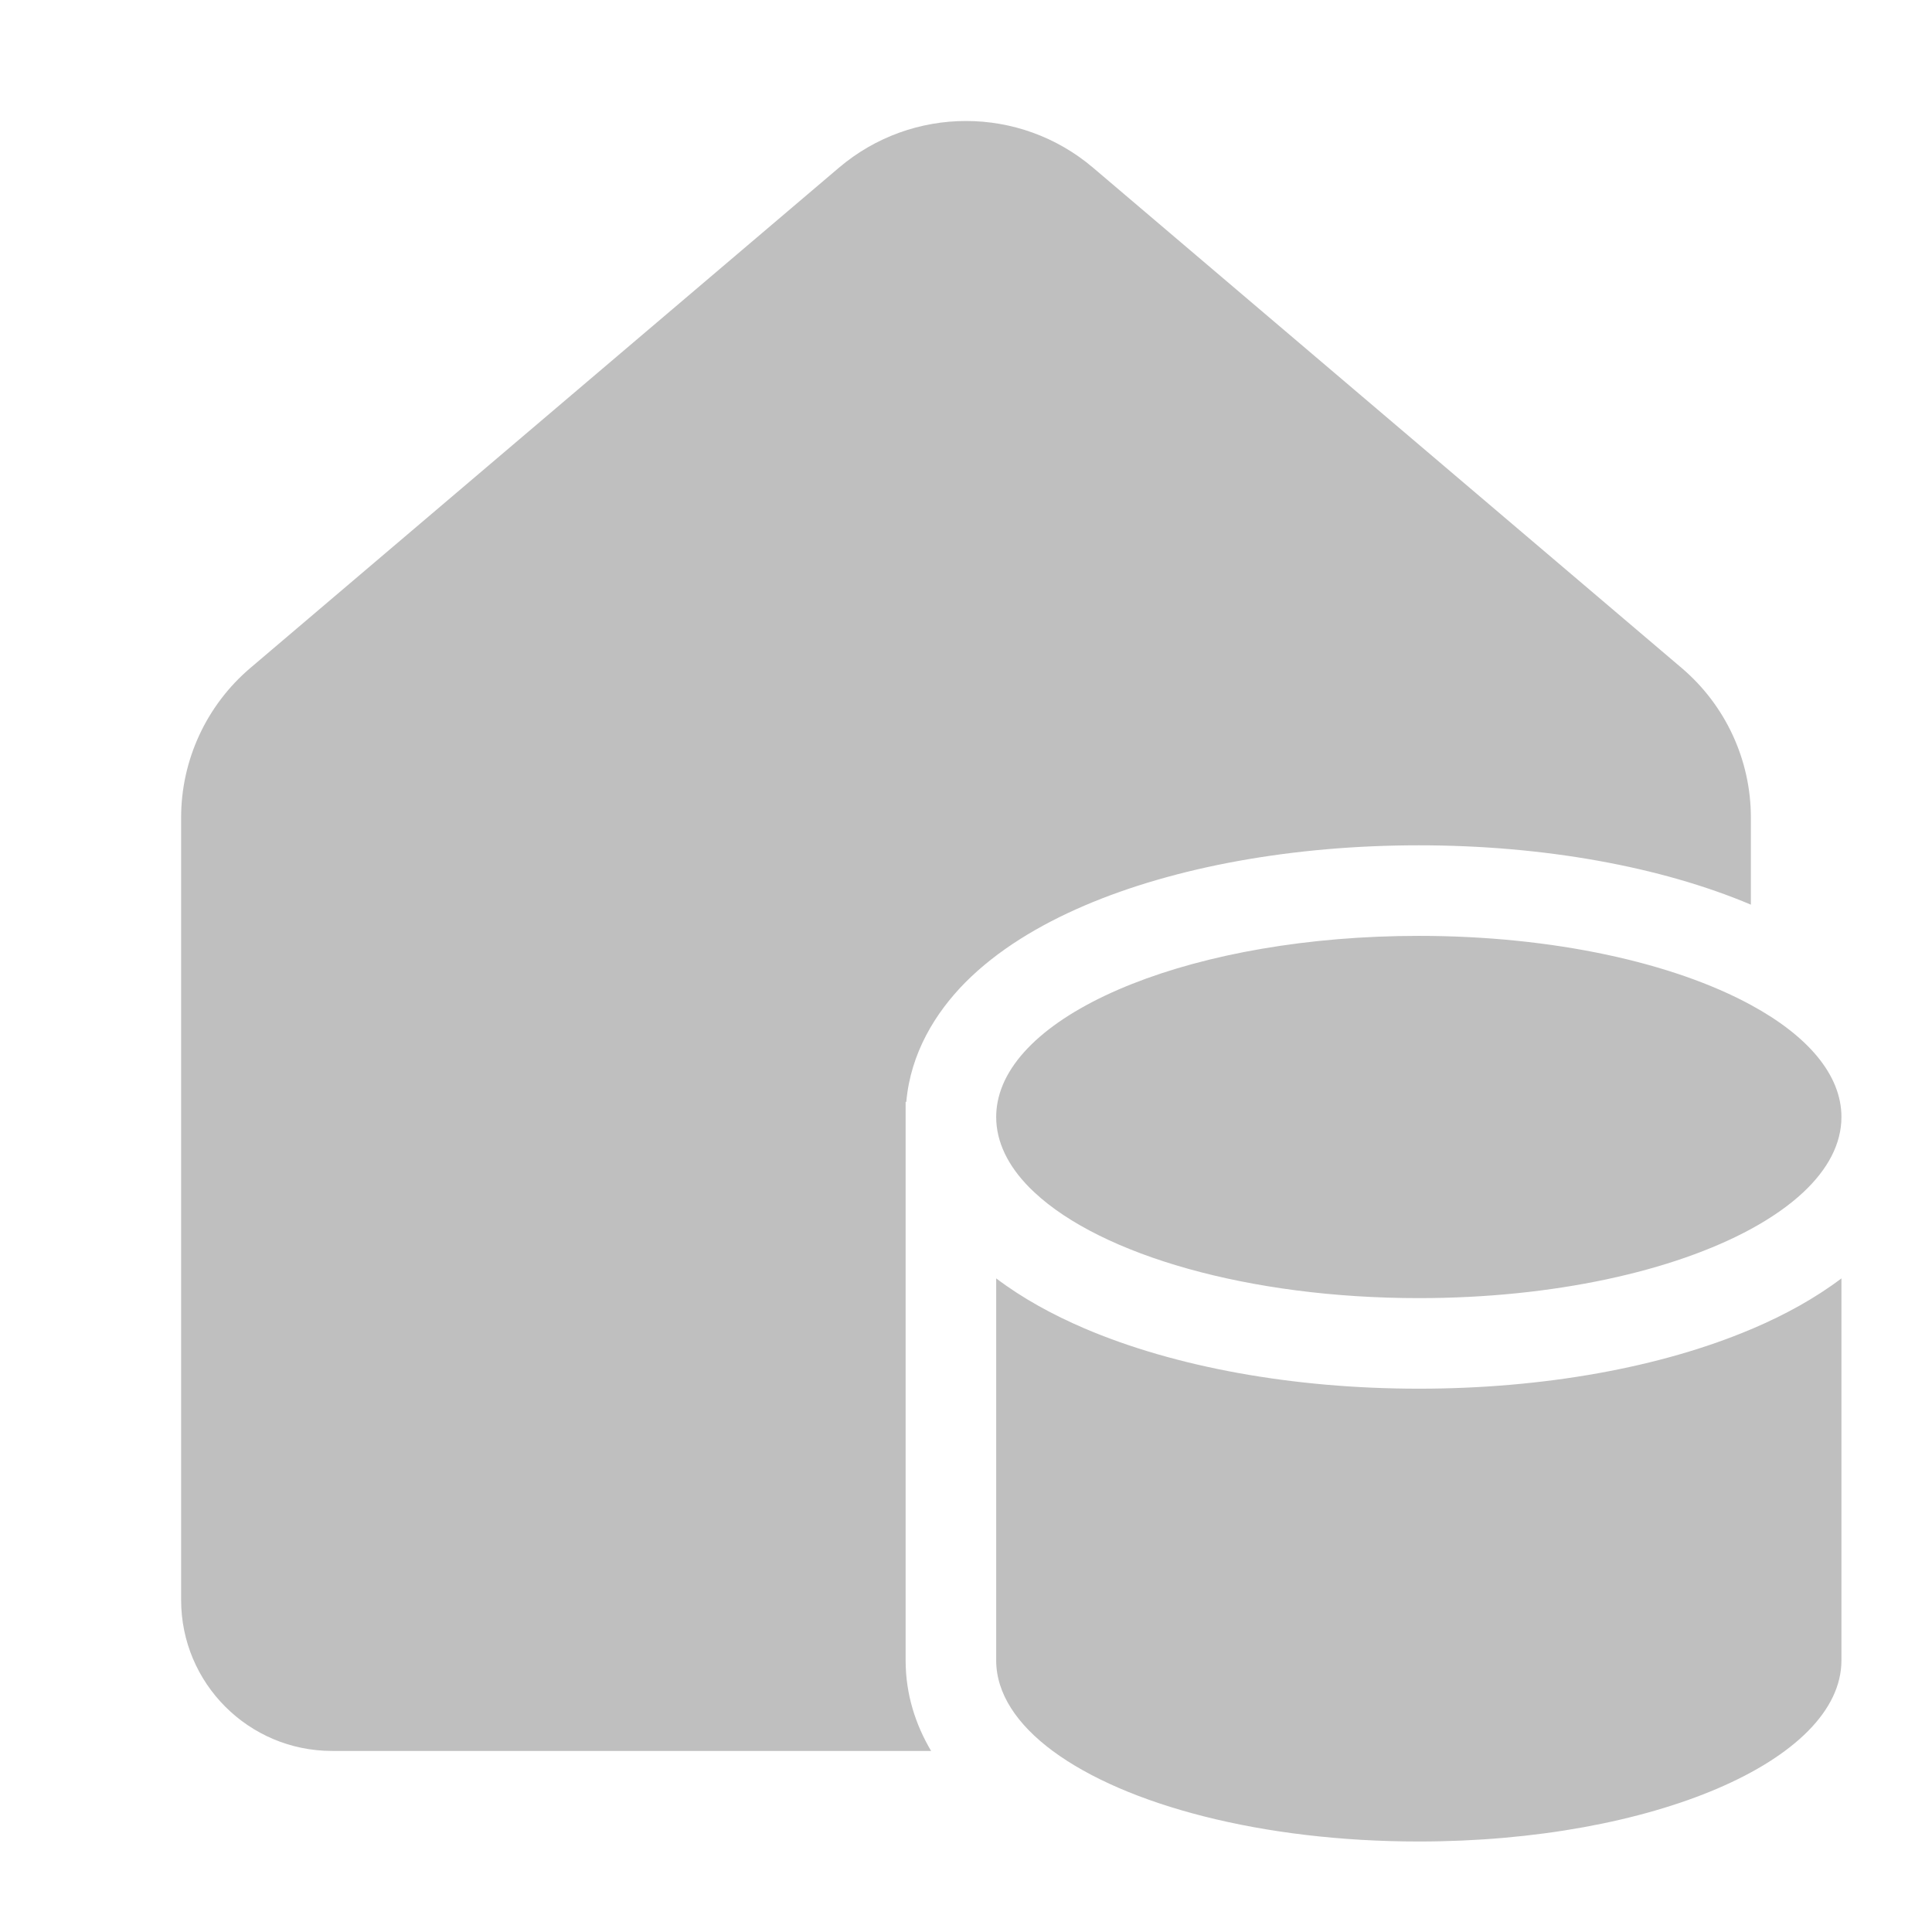 <svg width="512" height="512" viewBox="0 0 32 32" fill="none" xmlns="http://www.w3.org/2000/svg"><path d="M18.105 2.778C16.891 1.746 15.109 1.746 13.895 2.778L4.145 11.065C3.419 11.683 3 12.588 3 13.541V26.501C3 27.882 4.119 29.001 5.5 29.001H15.422C15.167 28.57 15 28.068 15 27.501V18.251H15.011C15.082 17.443 15.492 16.777 15.982 16.279C16.517 15.738 17.215 15.32 17.959 15.001C19.454 14.36 21.414 14.001 23.5 14.001C25.567 14.001 27.511 14.354 29 14.984V13.541C29 12.588 28.581 11.683 27.855 11.065L18.105 2.778ZM29 22.018C27.511 22.648 25.567 23.001 23.5 23.001C21.414 23.001 19.454 22.641 17.959 22.001C17.436 21.777 16.936 21.504 16.5 21.174V27.501C16.5 28.047 16.841 28.56 17.436 29.001C18.647 29.898 20.909 30.501 23.5 30.501C27.366 30.501 30.5 29.158 30.5 27.501V21.174C30.064 21.504 29.564 21.777 29.041 22.001C29.027 22.007 29.014 22.012 29 22.018ZM17.135 19.751C17.106 19.724 17.077 19.696 17.05 19.669C16.696 19.31 16.5 18.915 16.5 18.501C16.5 18.417 16.508 18.333 16.524 18.251C16.82 16.711 19.83 15.501 23.5 15.501C25.731 15.501 27.718 15.948 29 16.645C29.939 17.155 30.5 17.8 30.5 18.501C30.5 18.947 30.273 19.37 29.865 19.751C29.633 19.968 29.341 20.171 29 20.357C27.718 21.054 25.731 21.501 23.5 21.501C20.675 21.501 18.241 20.784 17.135 19.751Z" fill="#bfbfbf"/></svg>